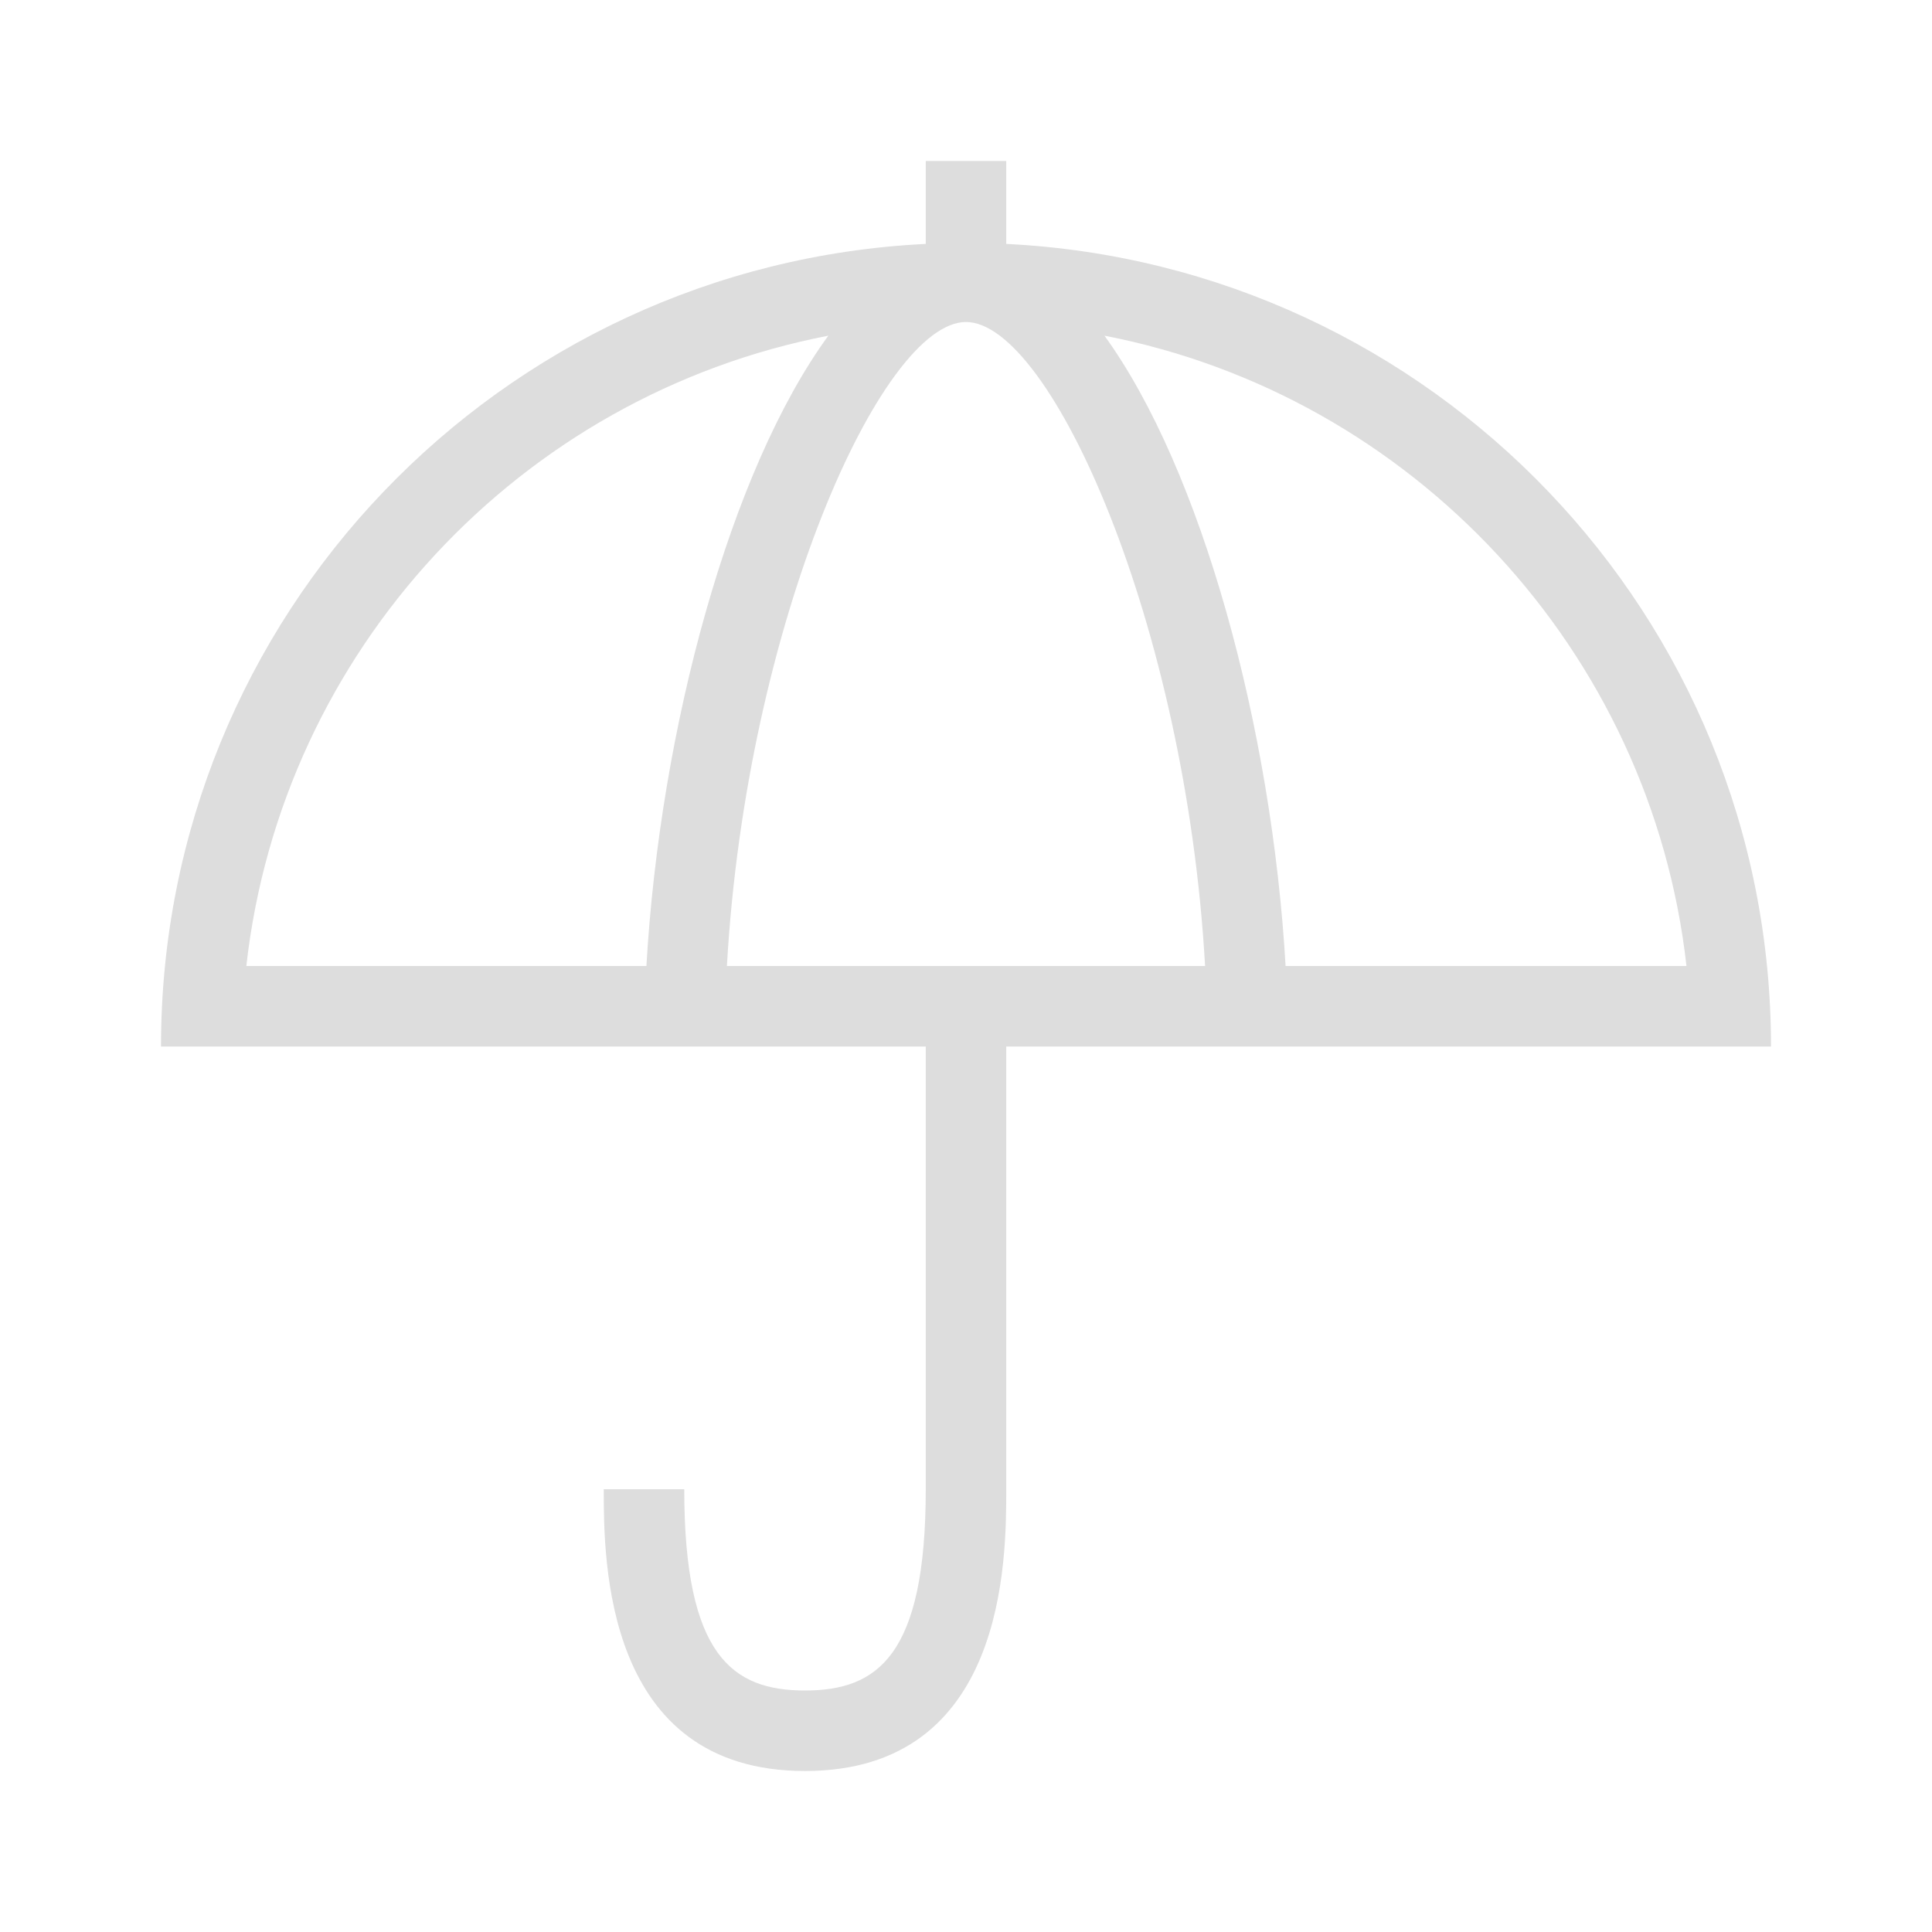 <svg width="48" height="48" viewBox="0 0 48 48" fill="none" xmlns="http://www.w3.org/2000/svg">
<path d="M44 26C44 15.3 35.58 6.58 25 6.06V4H23V6.06C12.42 6.58 4 15.3 4 26H16H23V37C23 41.14 21.8 42 20 42C18.2 42 17 41.14 17 37H15C15 38.74 15 44 20 44C25 44 25 38.74 25 37V26H32H44ZM6.12 24C7 16.16 12.92 9.82 20.58 8.34C18.14 11.68 16.4 18.1 16.06 24H6.12ZM18.06 24C18.54 15.5 21.9 8 24 8C26.1 8 29.46 15.5 29.94 24H18.06ZM27.44 8.34C35.08 9.82 41.02 16.16 41.9 24H31.94C31.6 18.1 29.86 11.68 27.44 8.34Z" fill="#DDDDDD"/>
</svg>
